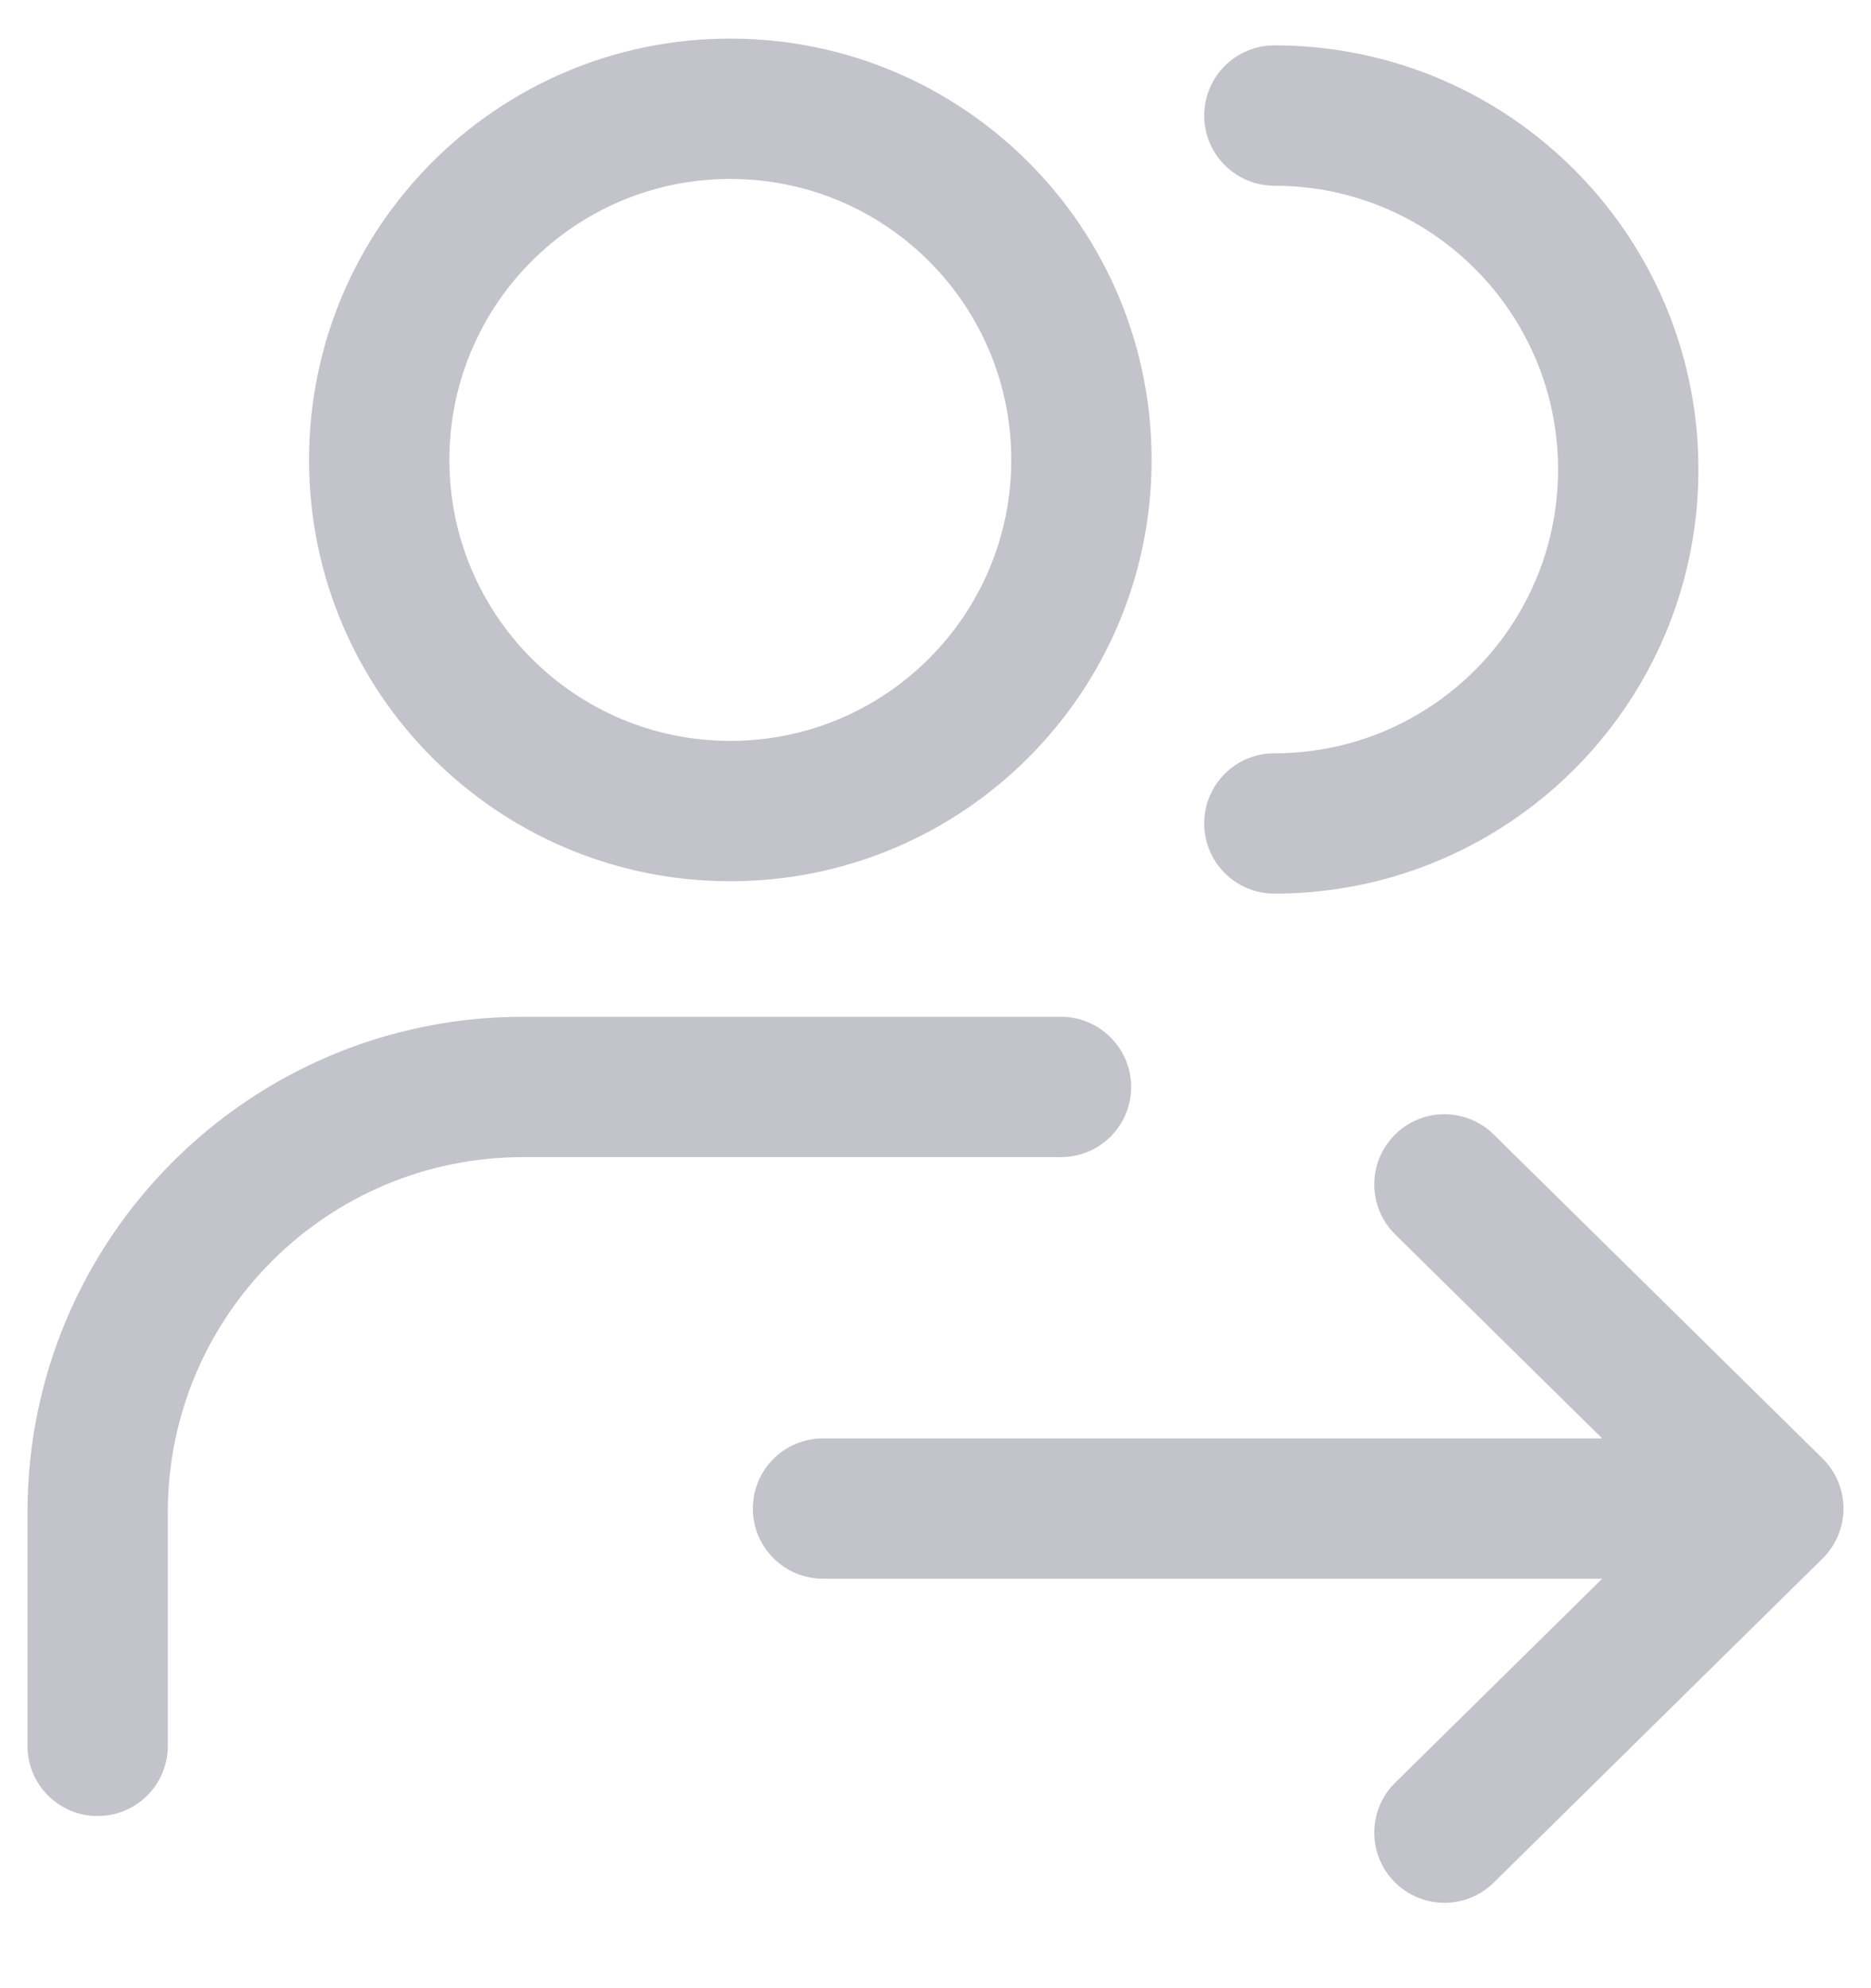 <svg width="16" height="17" viewBox="0 0 16 17" fill="none" xmlns="http://www.w3.org/2000/svg">
<path fill-rule="evenodd" clip-rule="evenodd" d="M6.245 6.335C7.572 6.335 8.648 5.259 8.648 3.932C8.648 2.605 7.572 1.53 6.245 1.53C4.918 1.53 3.843 2.605 3.843 3.932C3.843 5.259 4.918 6.335 6.245 6.335ZM6.245 7.535C8.235 7.535 9.848 5.922 9.848 3.932C9.848 1.942 8.235 0.33 6.245 0.33C4.255 0.33 2.643 1.942 2.643 3.932C2.643 5.922 4.255 7.535 6.245 7.535ZM0.235 12.932C0.235 10.592 2.132 8.694 4.473 8.694H9.073C9.404 8.694 9.673 8.963 9.673 9.294C9.673 9.626 9.404 9.894 9.073 9.894H4.473C2.795 9.894 1.435 11.254 1.435 12.932V14.928C1.435 15.26 1.167 15.528 0.835 15.528C0.504 15.528 0.235 15.26 0.235 14.928V12.932ZM10.898 0.388C10.566 0.388 10.298 0.657 10.298 0.988C10.298 1.319 10.566 1.588 10.898 1.588C11.348 1.588 11.768 1.71 12.128 1.922C12.845 2.345 13.324 3.124 13.324 4.014C13.324 4.905 12.845 5.684 12.128 6.106C11.768 6.319 11.348 6.441 10.898 6.441C10.566 6.441 10.298 6.709 10.298 7.041C10.298 7.372 10.566 7.641 10.898 7.641C11.568 7.641 12.197 7.458 12.737 7.14C13.805 6.511 14.524 5.347 14.524 4.014C14.524 2.682 13.805 1.518 12.737 0.888C12.197 0.57 11.568 0.388 10.898 0.388ZM6.438 12.899C6.438 12.567 6.707 12.299 7.038 12.299H13.701L11.931 10.555C11.695 10.322 11.692 9.942 11.925 9.706C12.157 9.47 12.537 9.467 12.773 9.7L15.586 12.471C15.7 12.584 15.765 12.738 15.765 12.899C15.765 13.059 15.7 13.213 15.586 13.326L12.773 16.098C12.537 16.33 12.157 16.327 11.925 16.091C11.692 15.855 11.695 15.476 11.931 15.243L13.701 13.499H7.038C6.707 13.499 6.438 13.23 6.438 12.899Z" fill="#C3C3CB"/>
</svg>
